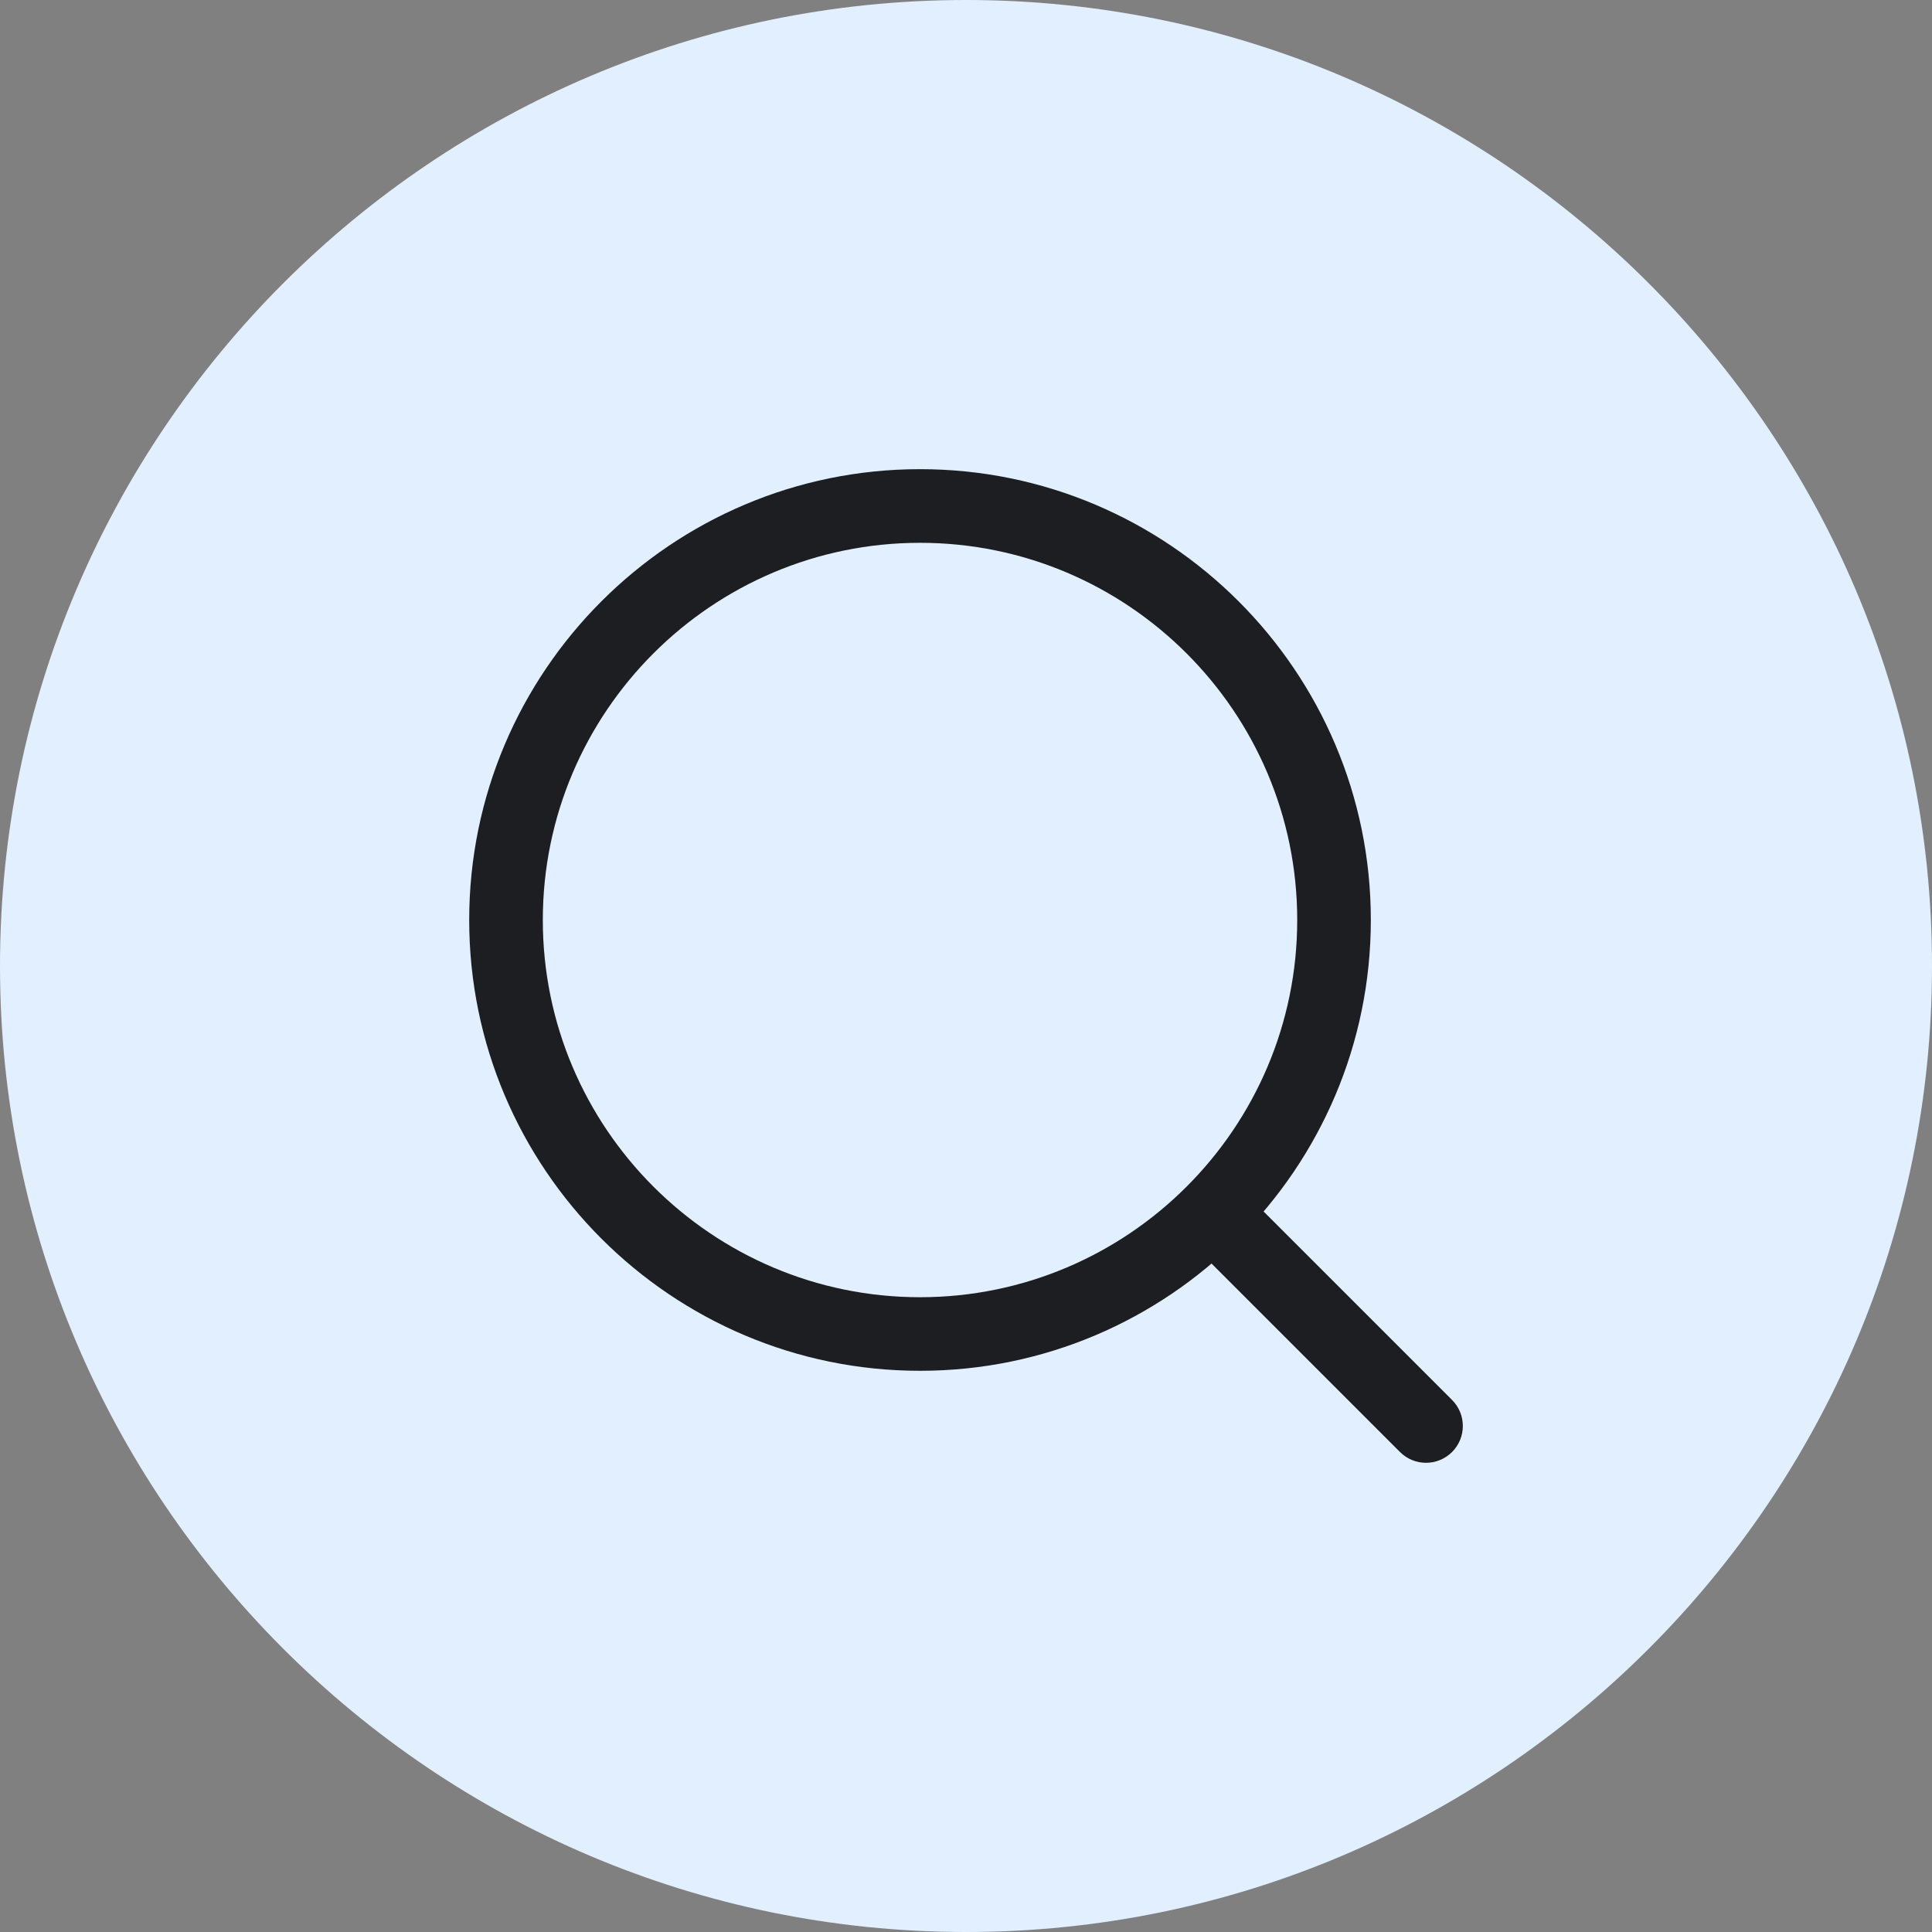 <?xml version="1.0" encoding="iso-8859-1"?>
<!-- Generator: Adobe Illustrator 21.1.0, SVG Export Plug-In . SVG Version: 6.00 Build 0)  -->
<svg version="1.1" xmlns="http://www.w3.org/2000/svg" xmlns:xlink="http://www.w3.org/1999/xlink" x="0px" y="0px"
	 viewBox="0 0 50 50" style="enable-background:new 0 0 50 50;" xml:space="preserve">
<rect x="0" y="0" width="50" height="50" fill="#808080" stroke="none"/>
<g id="Zoom">
	<path style="fill:#E1EFFF;" d="M25,50C11.215,50,0,38.785,0,25C0,11.215,11.215,0,25,0c13.785,0,25,11.215,25,25
		C50,38.785,38.785,50,25,50z"/>
	<path style="fill:#1C1E21;" d="M36.905,37.857c-0.244,0-0.487-0.093-0.673-0.279l-5.446-5.446c-0.372-0.372-0.372-0.975,0-1.347
		c0.372-0.372,0.975-0.372,1.347,0l5.446,5.446c0.372,0.372,0.372,0.975,0,1.347C37.392,37.764,37.148,37.857,36.905,37.857z"/>
	<path style="fill:#1C1E21;" d="M23.81,35.476c-6.433,0-11.667-5.233-11.667-11.667c0-6.433,5.234-11.667,11.667-11.667
		c6.433,0,11.667,5.234,11.667,11.667C35.476,30.243,30.243,35.476,23.81,35.476z M23.81,14.048c-5.383,0-9.762,4.379-9.762,9.762
		s4.379,9.762,9.762,9.762s9.762-4.379,9.762-9.762S29.192,14.048,23.81,14.048z"/>
</g>
<g id="Layer_1">
</g>
</svg>
